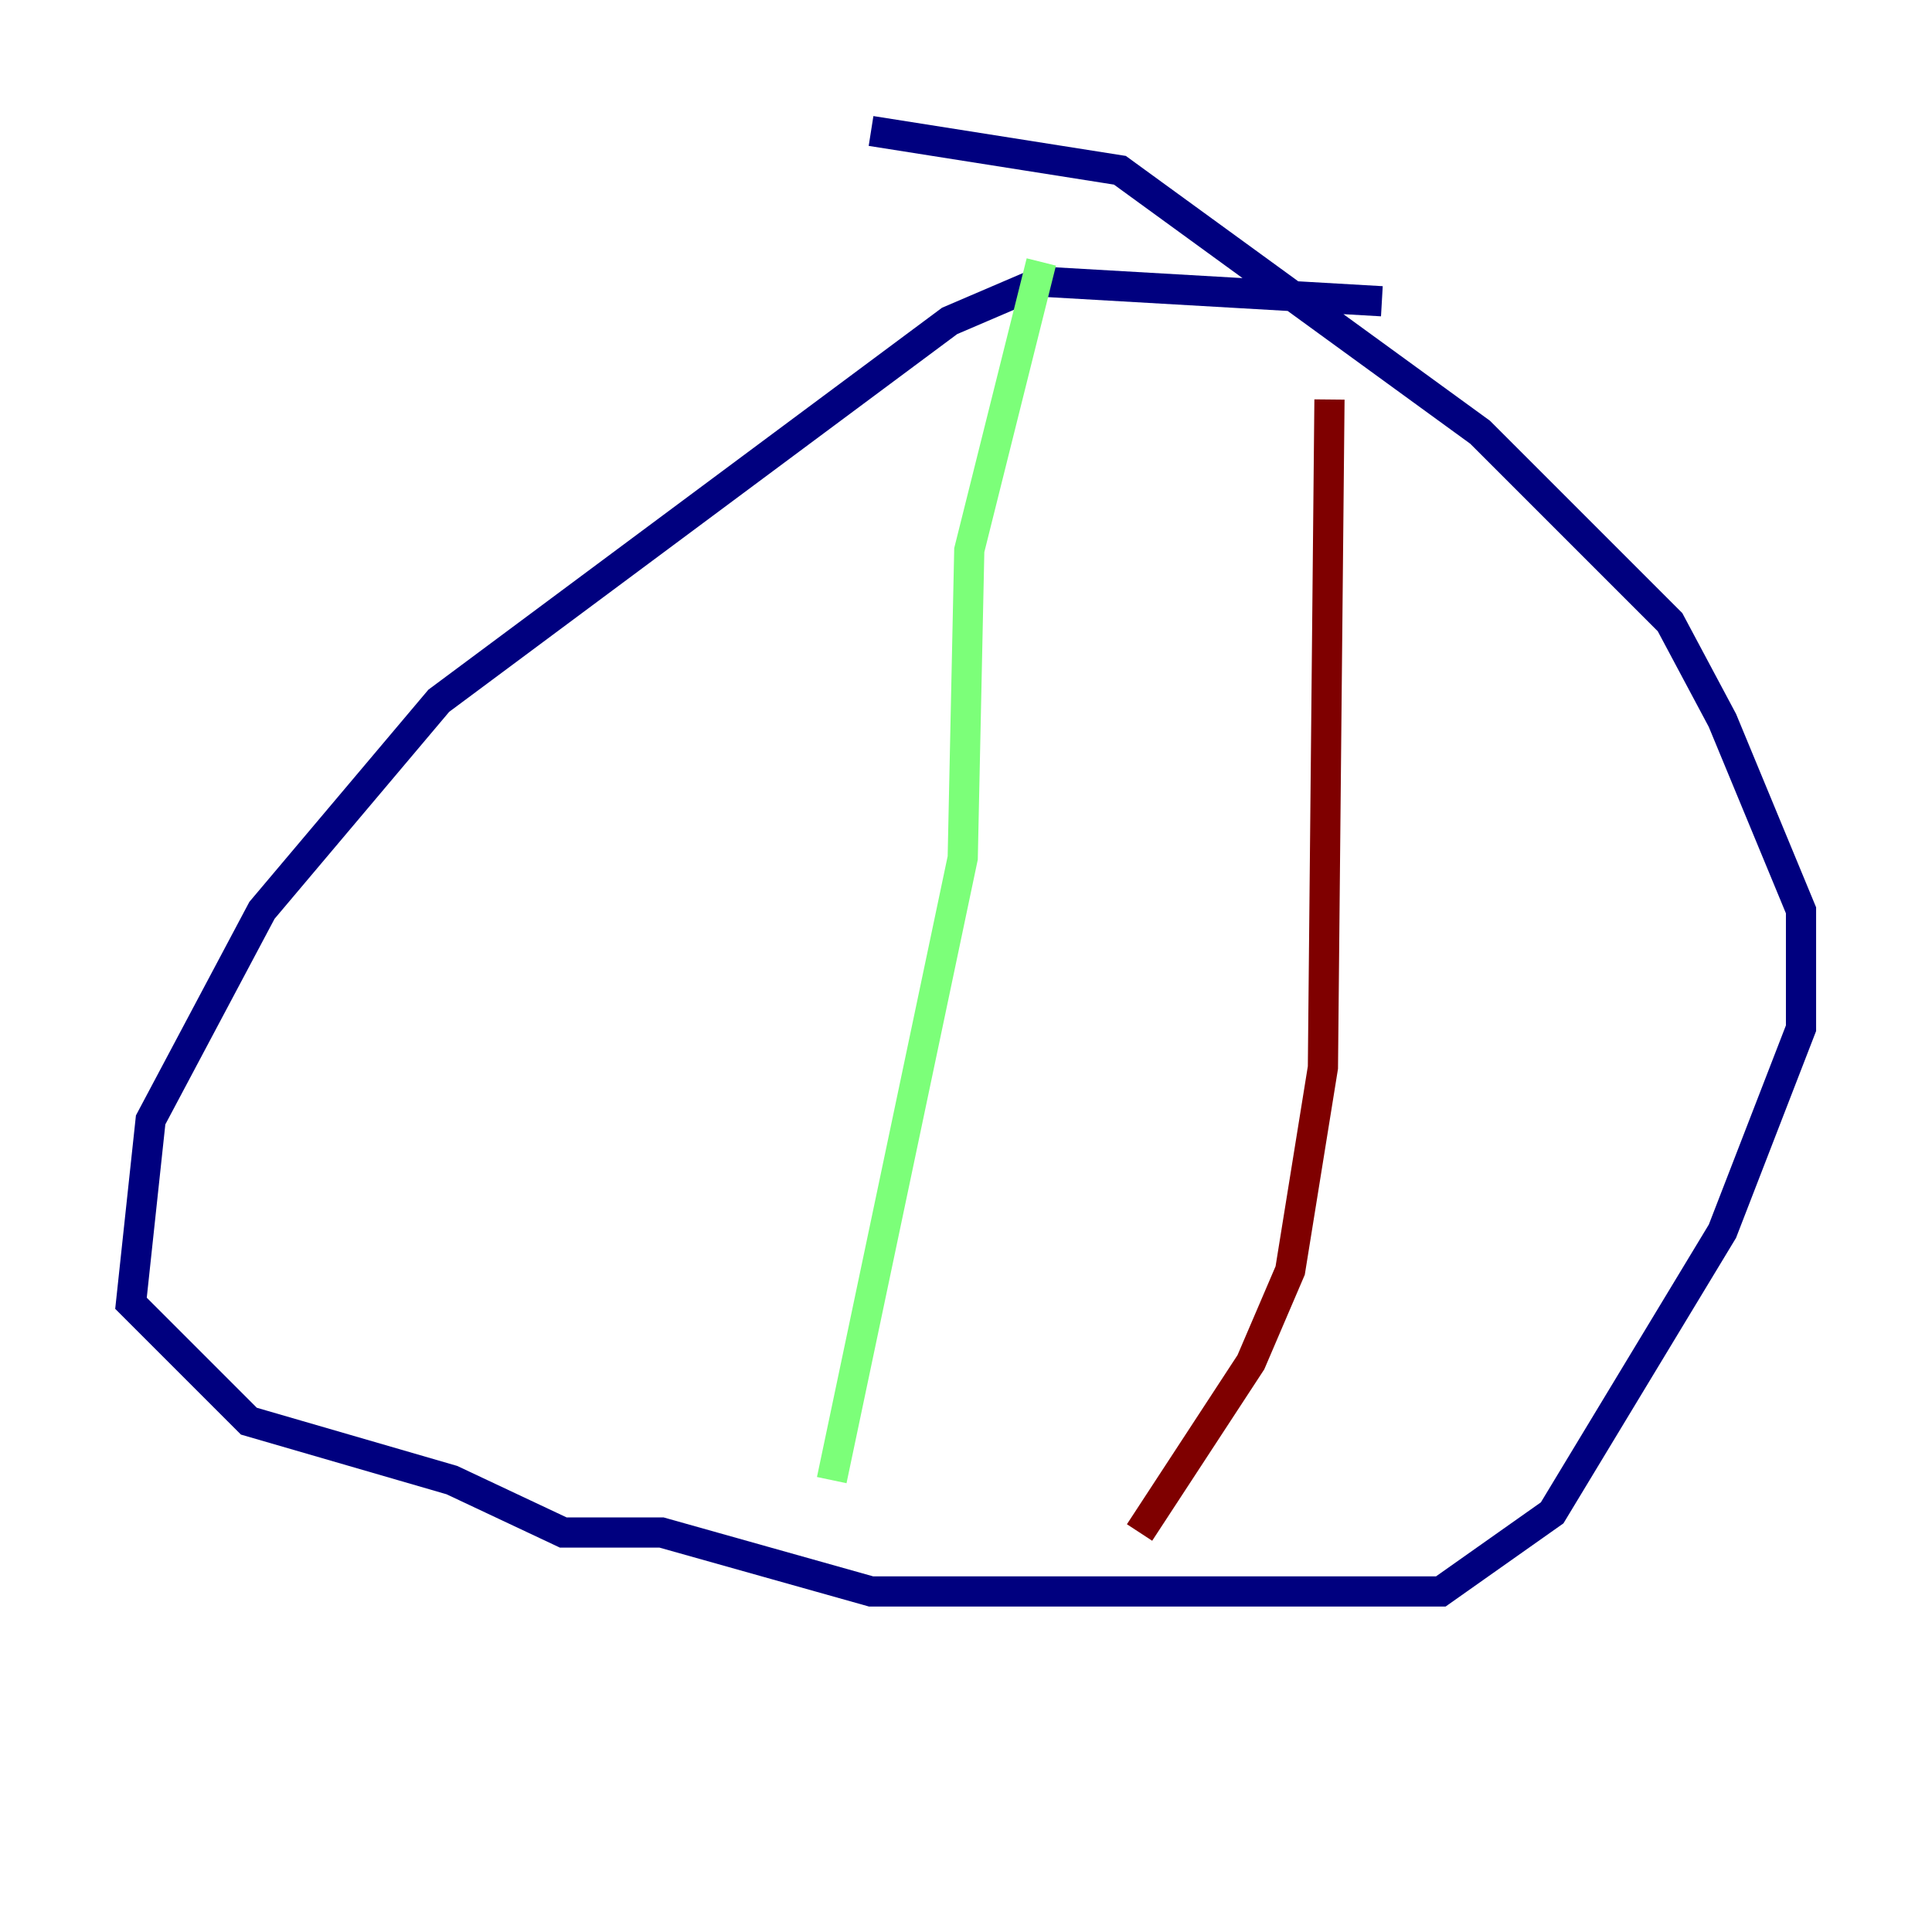<?xml version="1.0" encoding="utf-8" ?>
<svg baseProfile="tiny" height="128" version="1.2" viewBox="0,0,128,128" width="128" xmlns="http://www.w3.org/2000/svg" xmlns:ev="http://www.w3.org/2001/xml-events" xmlns:xlink="http://www.w3.org/1999/xlink"><defs /><polyline fill="none" points="91.552,19.959 68.99,18.658 62.915,21.261 29.071,46.427 17.356,60.312 9.98,74.197 8.678,86.346 16.488,94.156 29.939,98.061 37.315,101.532 43.824,101.532 57.709,105.437 95.458,105.437 102.834,100.231 114.115,81.573 119.322,68.122 119.322,60.312 114.115,47.729 110.644,41.22 98.061,28.637 74.197,11.281 57.709,8.678" stroke="#00007f" stroke-width="2" /><polyline fill="none" points="68.99,17.356 64.217,36.447 63.783,56.841 55.105,98.061" stroke="#7cff79" stroke-width="2" /><polyline fill="none" points="88.081,26.468 87.647,70.725 85.478,84.176 82.875,90.251 75.498,101.532" stroke="#7f0000" stroke-width="2" /></svg>